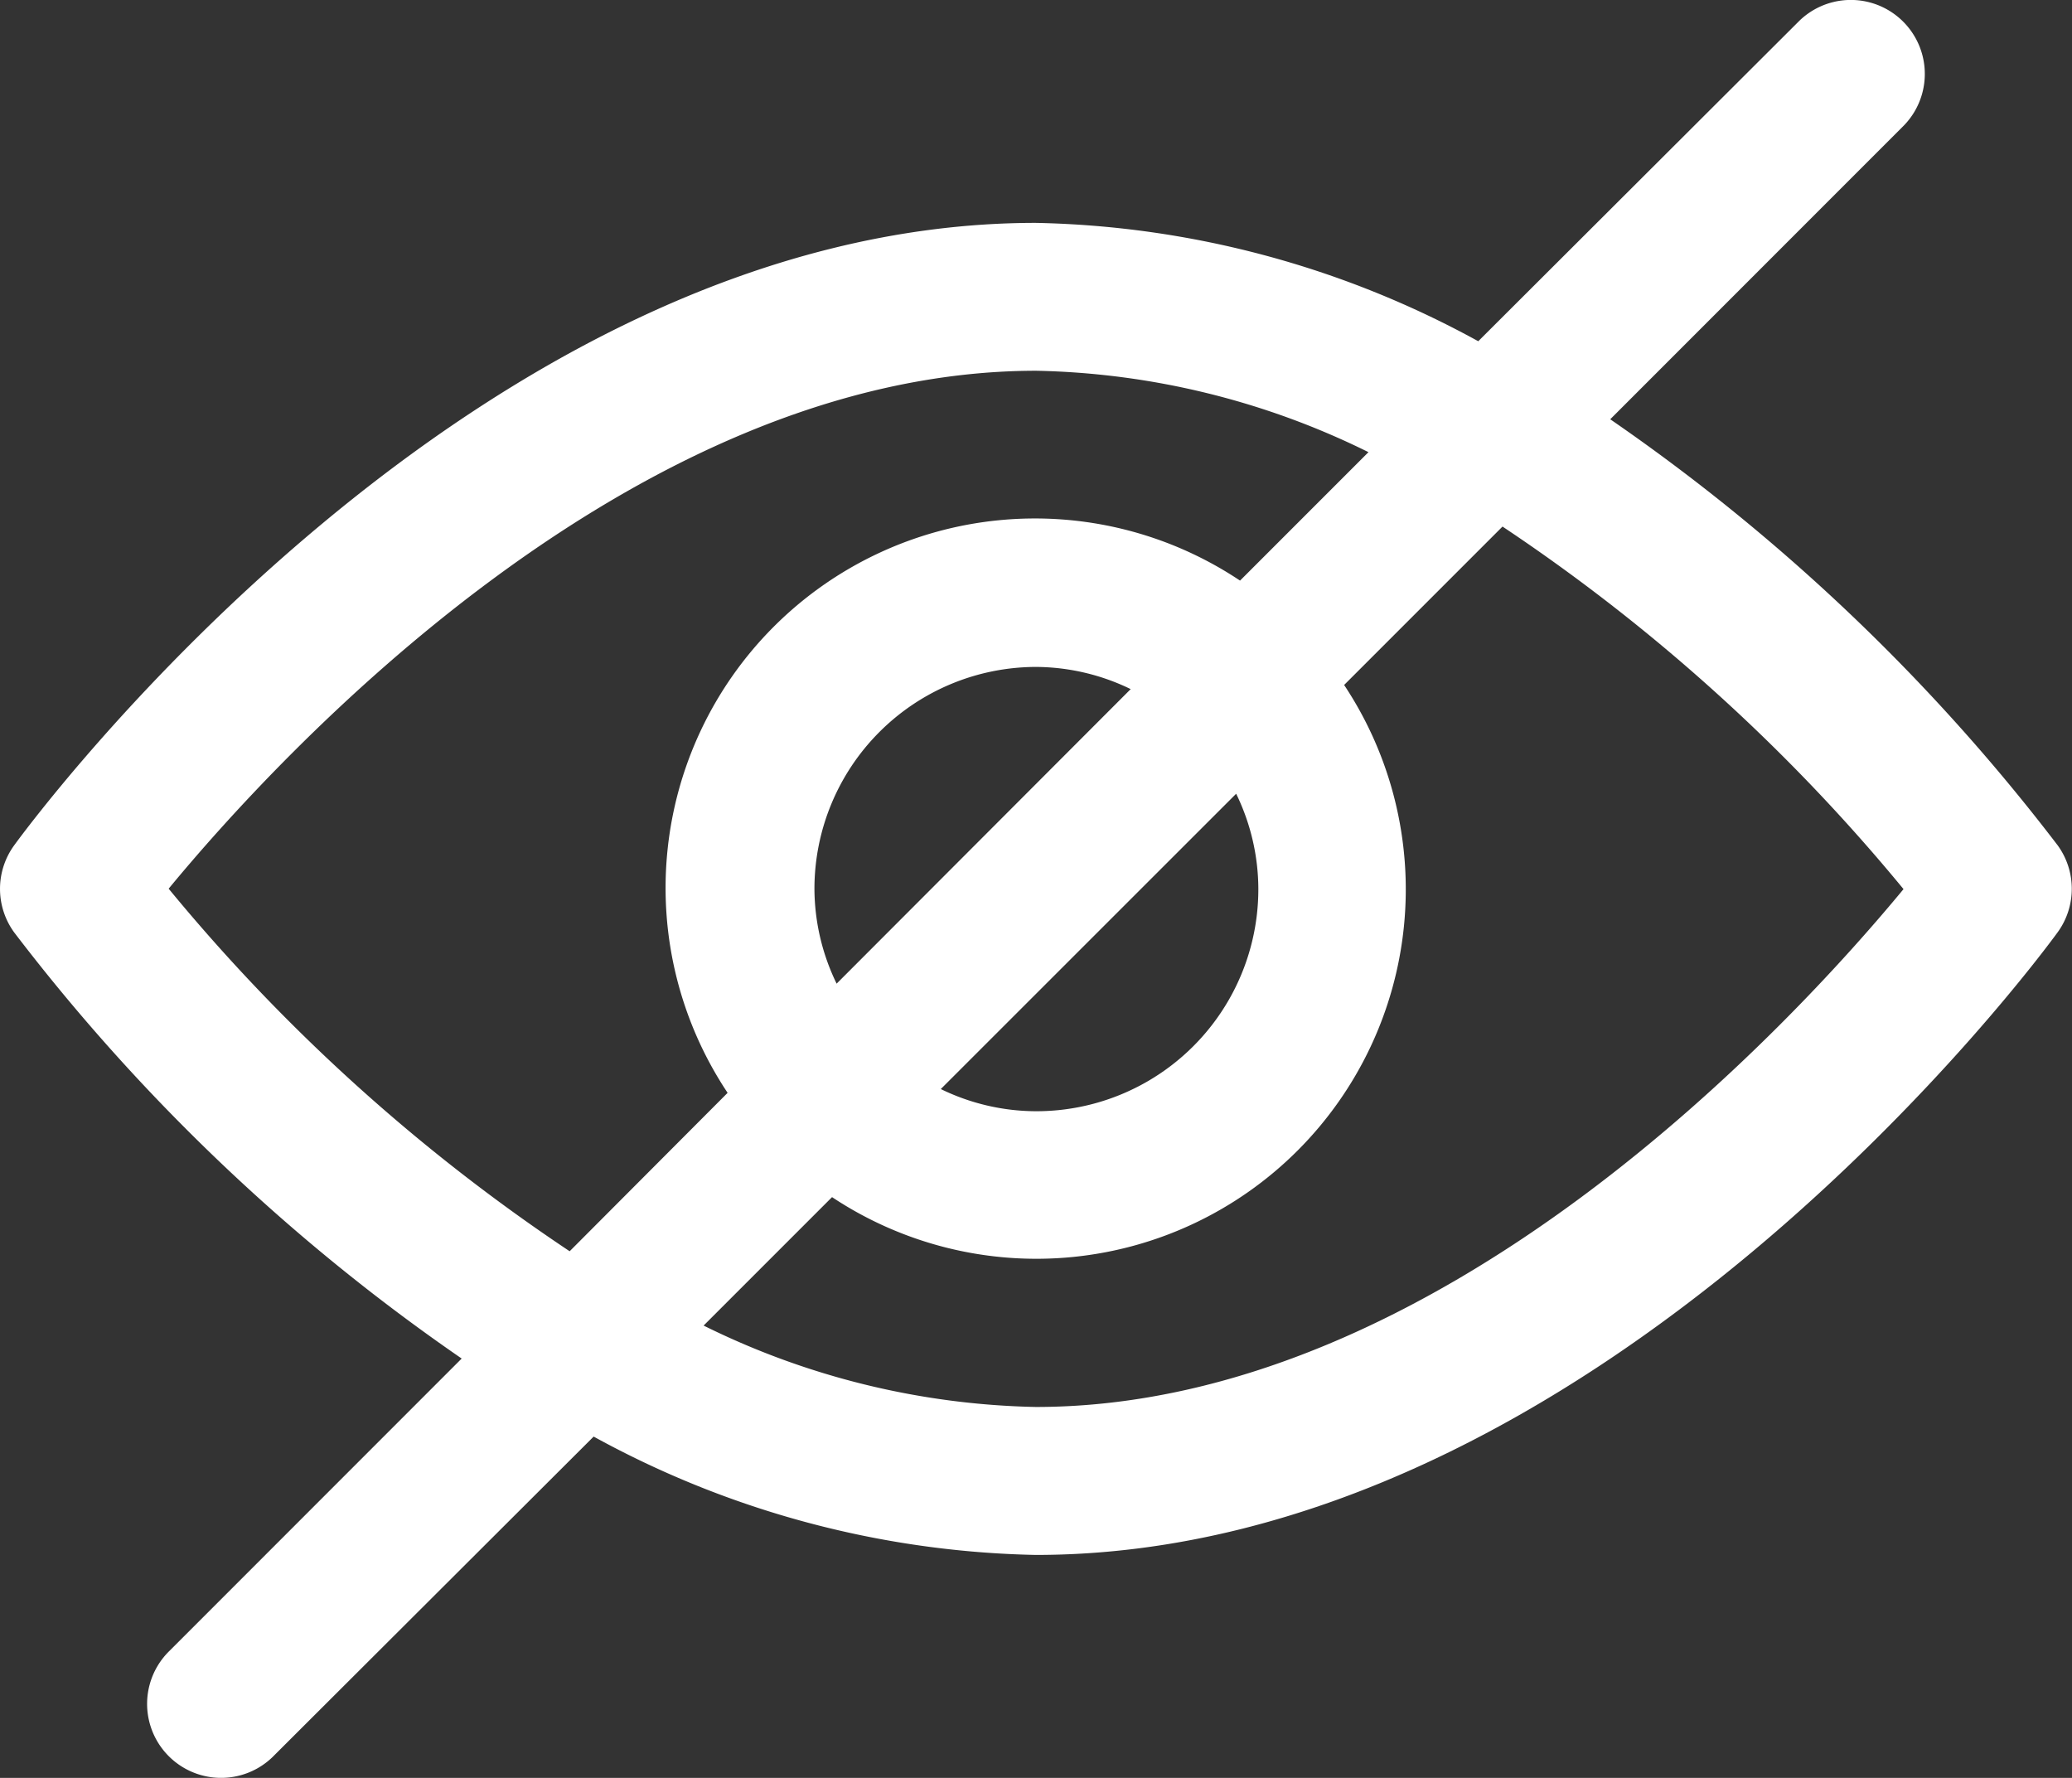 <svg xmlns="http://www.w3.org/2000/svg" viewBox="0 0 24.006 20.596">
  <rect x="0" y="0" width="24.006" height="20.596" fill="#333333" stroke="none"/>
  <defs>
    <style>
      .cls-1 {
        fill: #fff;
      }
    </style>
  </defs>
  <g id="private" transform="translate(0 -33.927)">
    <g id="Group_1922" data-name="Group 1922" transform="translate(0 33.926)">
      <path id="Path_1118" data-name="Path 1118" class="cls-1" d="M23.841,43.721a22.762,22.762,0,0,0-5.185-4.937L22.039,35.4a.857.857,0,1,0-1.191-1.233l-.021.021-3.7,3.692A11.086,11.086,0,0,0,12,36.509C5.487,36.509.378,43.426.164,43.72a.857.857,0,0,0,0,1.008,22.762,22.762,0,0,0,5.185,4.937L1.966,53.049a.857.857,0,1,0,1.191,1.233l.021-.021,3.7-3.692A11.087,11.087,0,0,0,12,51.94c6.516,0,11.624-6.917,11.839-7.212A.857.857,0,0,0,23.841,43.721ZM6.6,48.422a21.346,21.346,0,0,1-4.646-4.2c1.262-1.529,5.355-6,10.053-6a9.075,9.075,0,0,1,3.848.943l-1.488,1.488A4.28,4.28,0,0,0,8.43,46.587Zm7.722-5.3a2.53,2.53,0,0,1,.257,1.1A2.572,2.572,0,0,1,12,46.8a2.53,2.53,0,0,1-1.1-.257Zm-4.629,2.2a2.53,2.53,0,0,1-.257-1.1A2.572,2.572,0,0,1,12,41.653a2.53,2.53,0,0,1,1.1.257ZM12,50.226a9.075,9.075,0,0,1-3.848-.943l1.488-1.488a4.28,4.28,0,0,0,5.933-5.933l1.835-1.835a21.348,21.348,0,0,1,4.646,4.2C20.793,45.753,16.7,50.226,12,50.226Z" transform="translate(0 -33.926)"/>
    </g>
  </g>
</svg>
